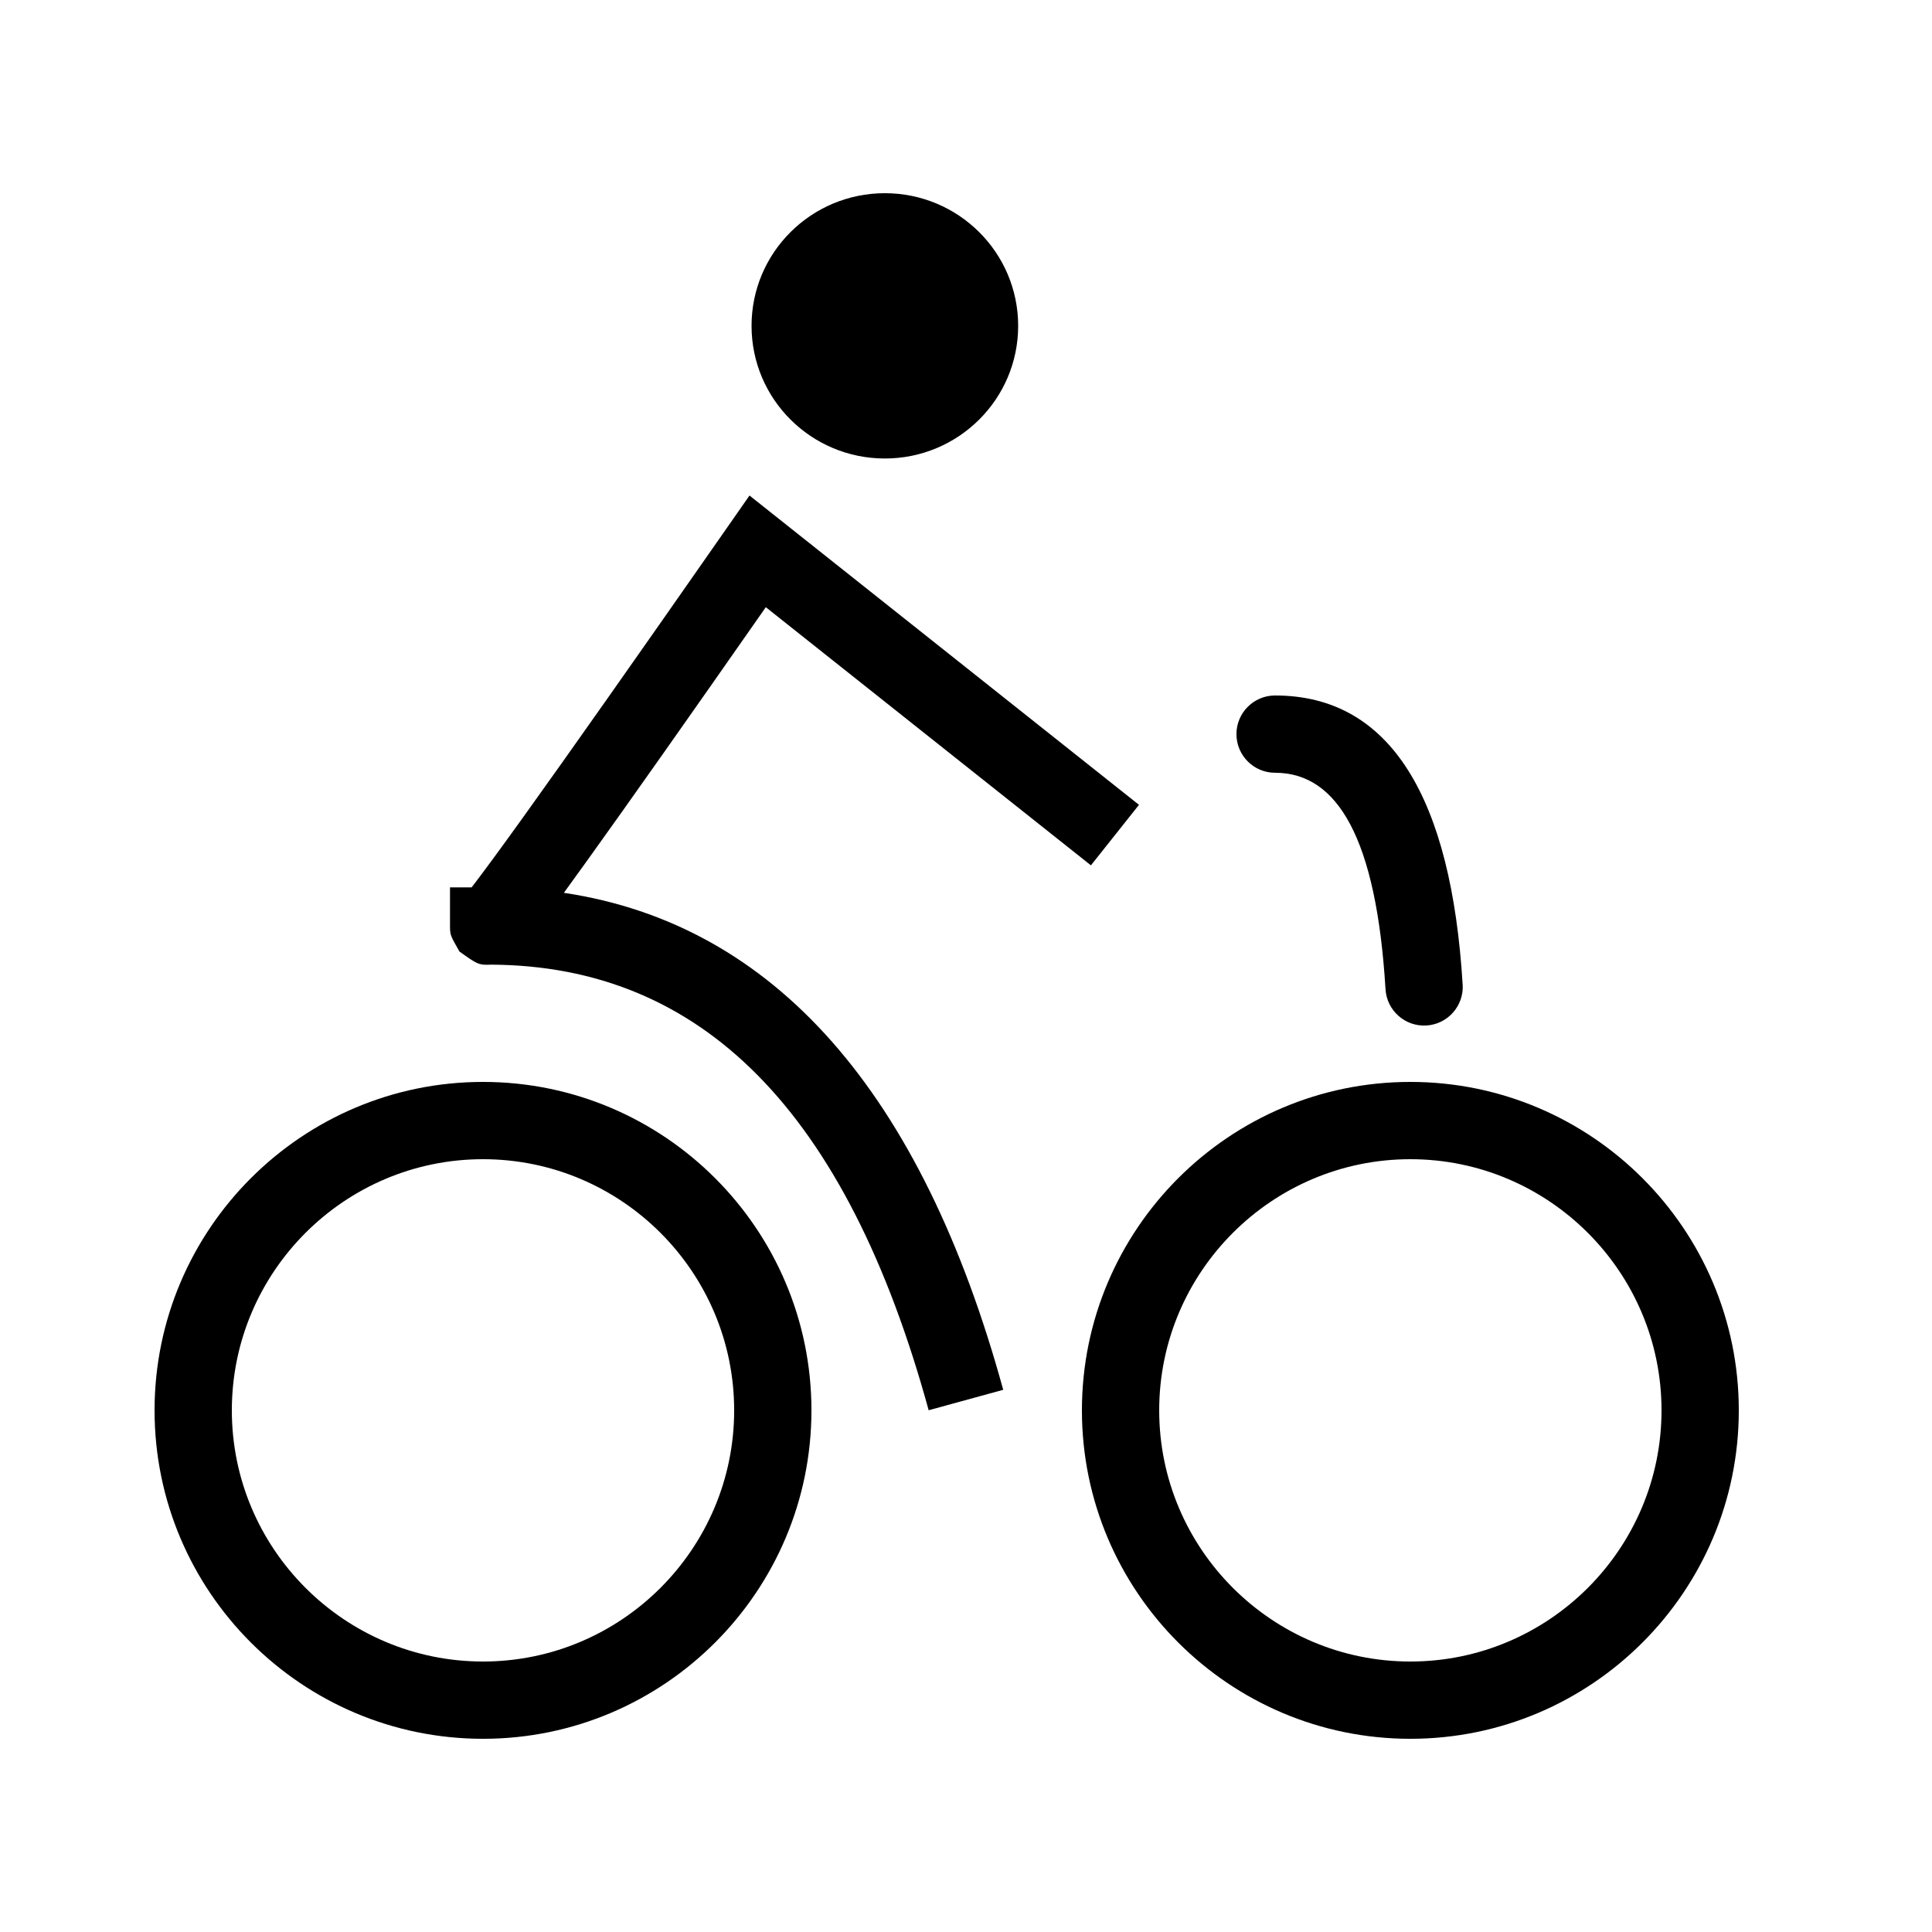 <svg viewBox="0 0 50 50" xmlns="http://www.w3.org/2000/svg"><path d="m8.5 39v1c-4.688 0-8.5-3.812-8.5-8.5s3.812-8.5 8.5-8.5c4.688 0 8.5 3.812 8.5 8.5s-3.812 8.5-8.5 8.5zm0 0v-1c3.583 0 6.5-2.917 6.5-6.5s-2.917-6.5-6.5-6.5c-3.583 0-6.5 2.917-6.5 6.5s2.917 6.5 6.5 6.5zm24 0v1c-4.688 0-8.5-3.812-8.5-8.5s3.812-8.5 8.5-8.5 8.5 3.812 8.5 8.5-3.812 8.5-8.5 8.5zm0 0v-1c3.583 0 6.5-2.917 6.5-6.5s-2.917-6.5-6.5-6.5-6.5 2.917-6.5 6.5 2.917 6.5 6.5 6.5zm1.354-18.519c.033.551-.386 1.025-.938 1.059-.551.033-1.025-.386-1.059-.938-.237-3.901-1.24-5.603-2.858-5.603-.552 0-1-.448-1-1s.448-1 1-1c2.994 0 4.562 2.66 4.854 7.481zm-14.954-20.481c1.905 0 3.45 1.537 3.45 3.433s-1.545 3.433-3.45 3.433c-1.906 0-3.45-1.537-3.45-3.433s1.544-3.433 3.45-3.433zm-10.613 17.859c.283-.371.713-.958 1.288-1.759 1.157-1.611 2.895-4.08 5.213-7.403l.609-.873 10.08 8.005-1.244 1.566-8.414-6.681c-2.021 2.894-3.56 5.078-4.62 6.553-.223.311-.425.59-.606.839 5.454.817 9.261 5.174 11.37 12.862l-1.929.529c-2.127-7.75-5.876-11.498-11.315-11.532-.331.016-.367-.009-.828-.339-.242-.425-.242-.425-.245-.661v-1h.559c.025-.033.052-.068.081-.105z" transform="translate(4 5)"/></svg>